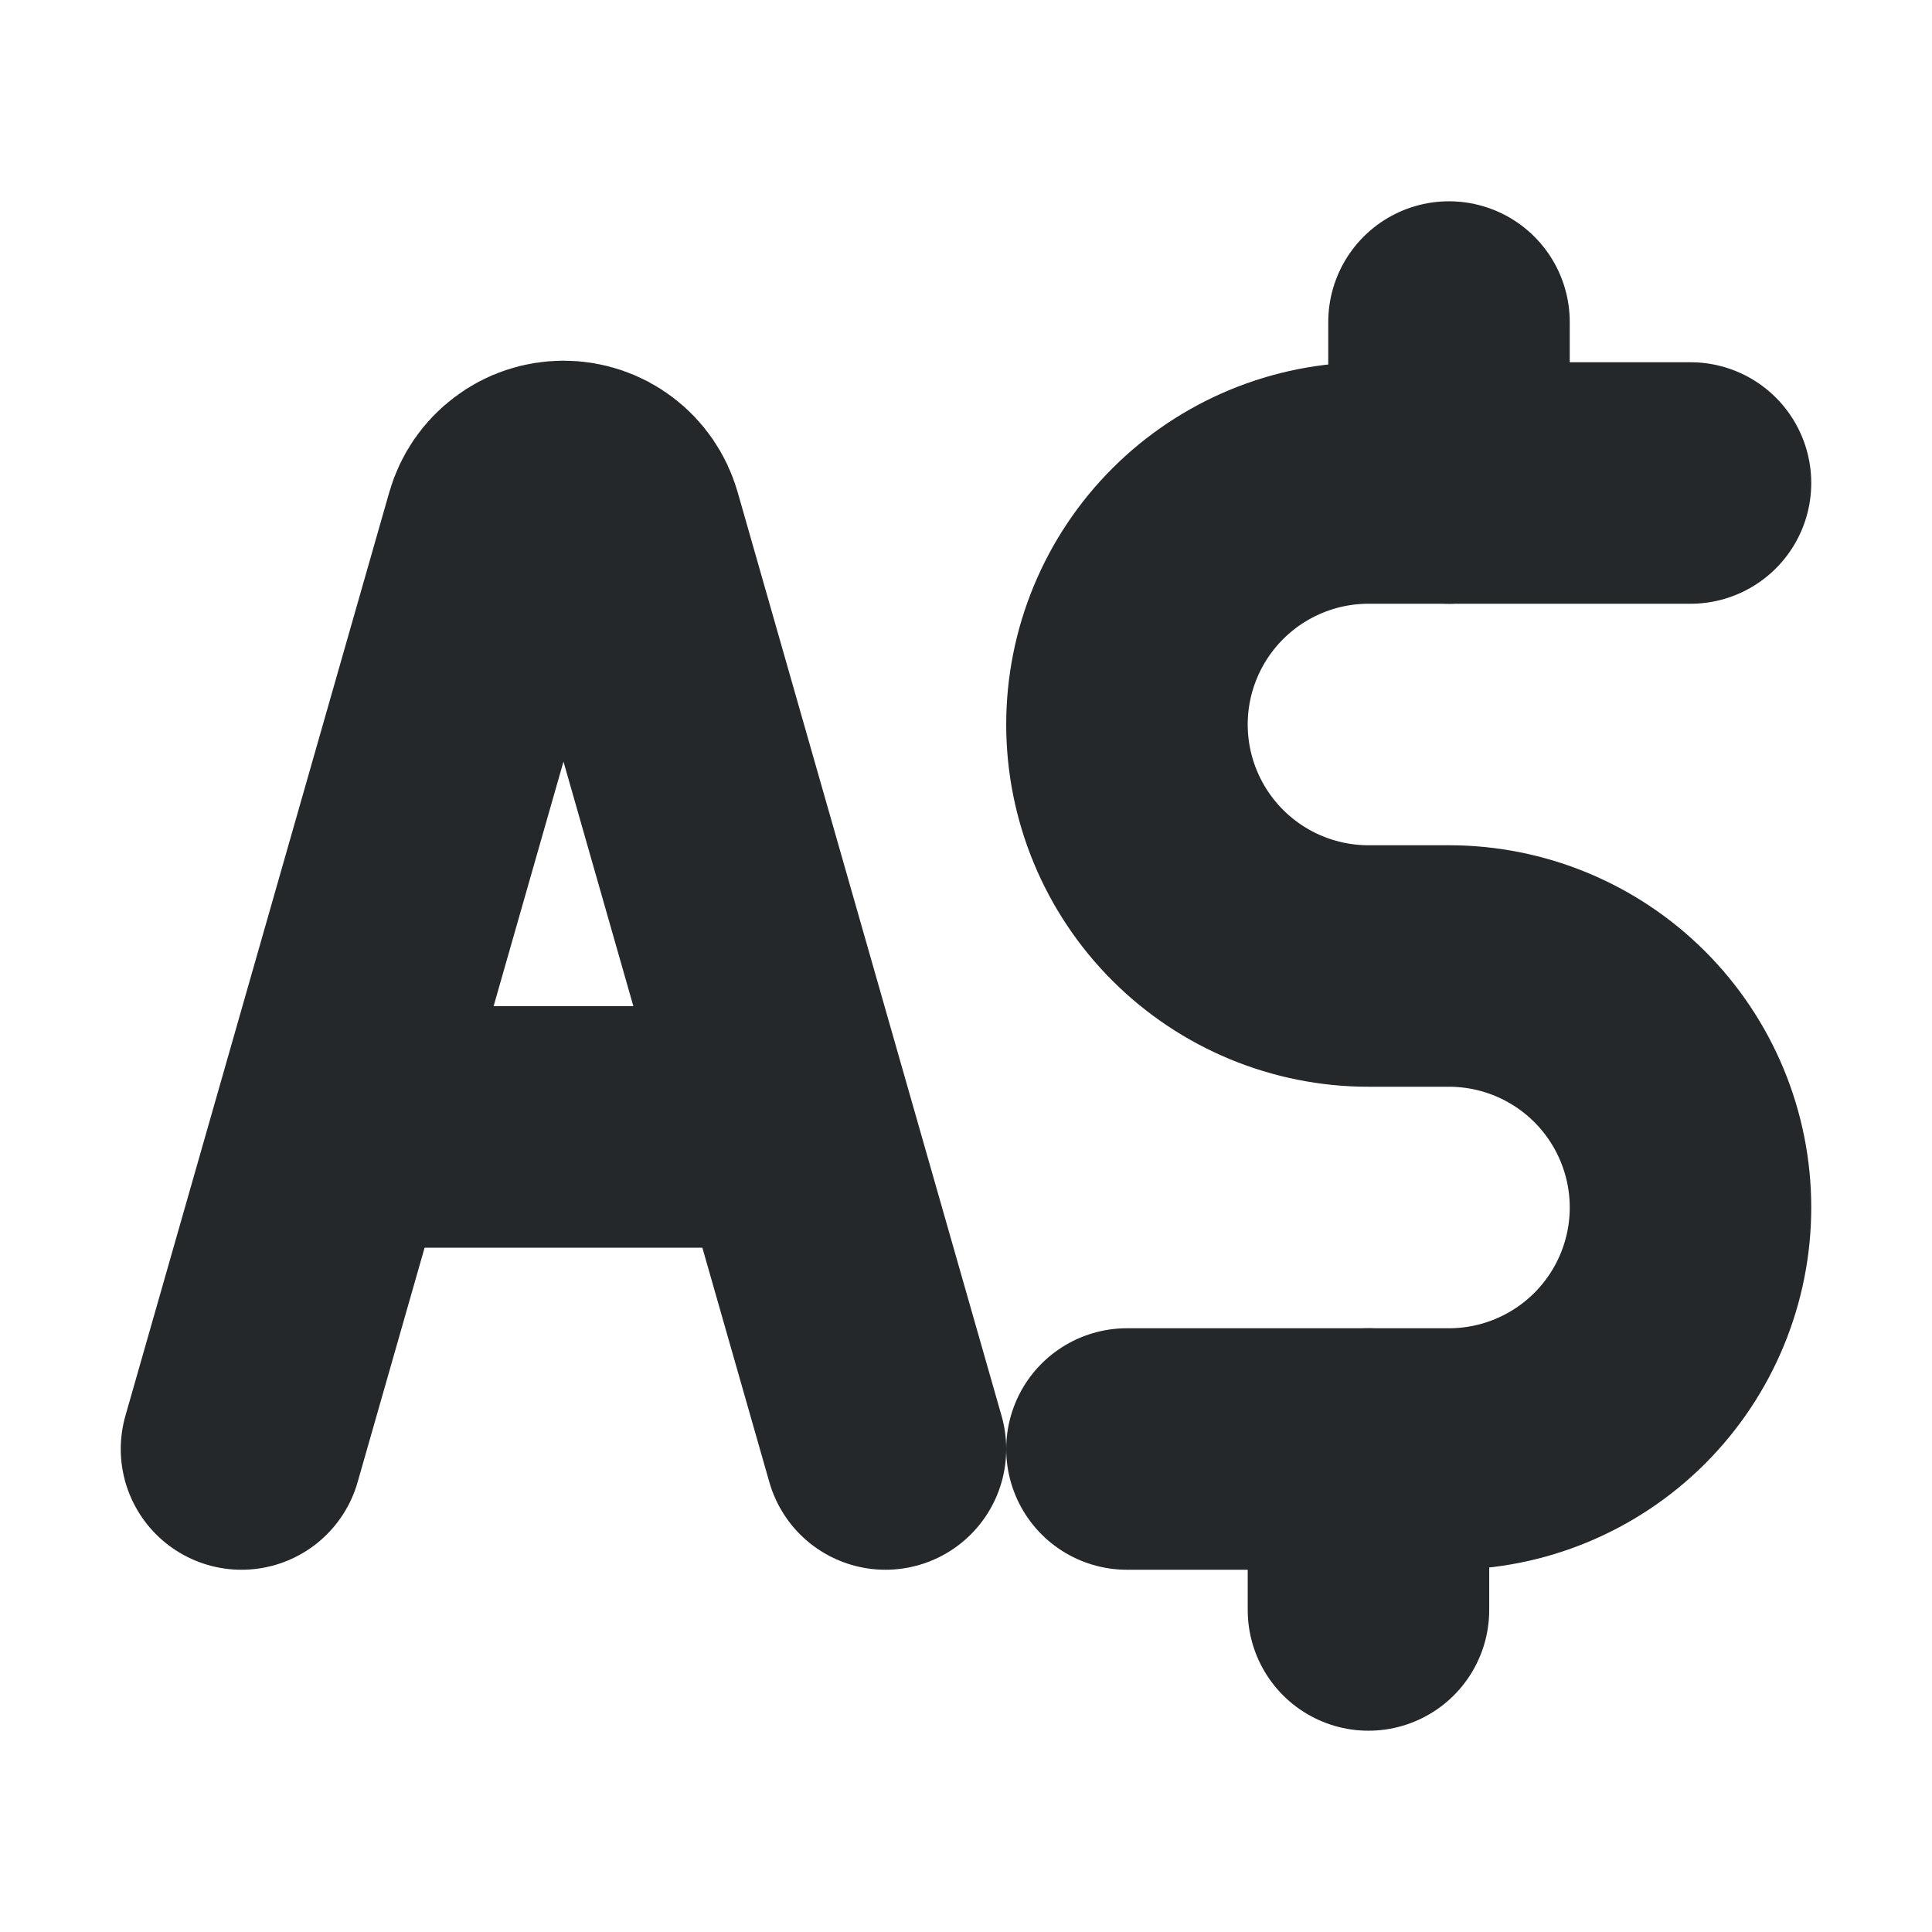 <svg width="16" height="16" viewBox="0 0 16 16" fill="none" xmlns="http://www.w3.org/2000/svg">
<path d="M2 12L4.186 4.349C4.216 4.245 4.279 4.153 4.366 4.088C4.452 4.022 4.558 3.987 4.667 3.987C4.775 3.987 4.881 4.022 4.968 4.088C5.054 4.153 5.117 4.245 5.147 4.349L7.333 12" stroke="#24282B" stroke-width="2" stroke-linecap="round" stroke-linejoin="round"/>
<path d="M14 4H11.333C10.803 4 10.294 4.211 9.919 4.586C9.544 4.961 9.333 5.47 9.333 6C9.333 6.53 9.544 7.039 9.919 7.414C10.294 7.789 10.803 8 11.333 8H12C12.53 8 13.039 8.211 13.414 8.586C13.789 8.961 14 9.47 14 10C14 10.53 13.789 11.039 13.414 11.414C13.039 11.789 12.53 12 12 12H9.333" stroke="#24282B" stroke-width="2" stroke-linecap="round" stroke-linejoin="round"/>
<path d="M11.333 13.333V12" stroke="#24282B" stroke-width="2" stroke-linecap="round" stroke-linejoin="round"/>
<path d="M12 4V2.667" stroke="#24282B" stroke-width="2" stroke-linecap="round" stroke-linejoin="round"/>
<path d="M3 9.333H6.333" stroke="#24282B" stroke-width="2" stroke-linecap="round" stroke-linejoin="round"/>
</svg>
